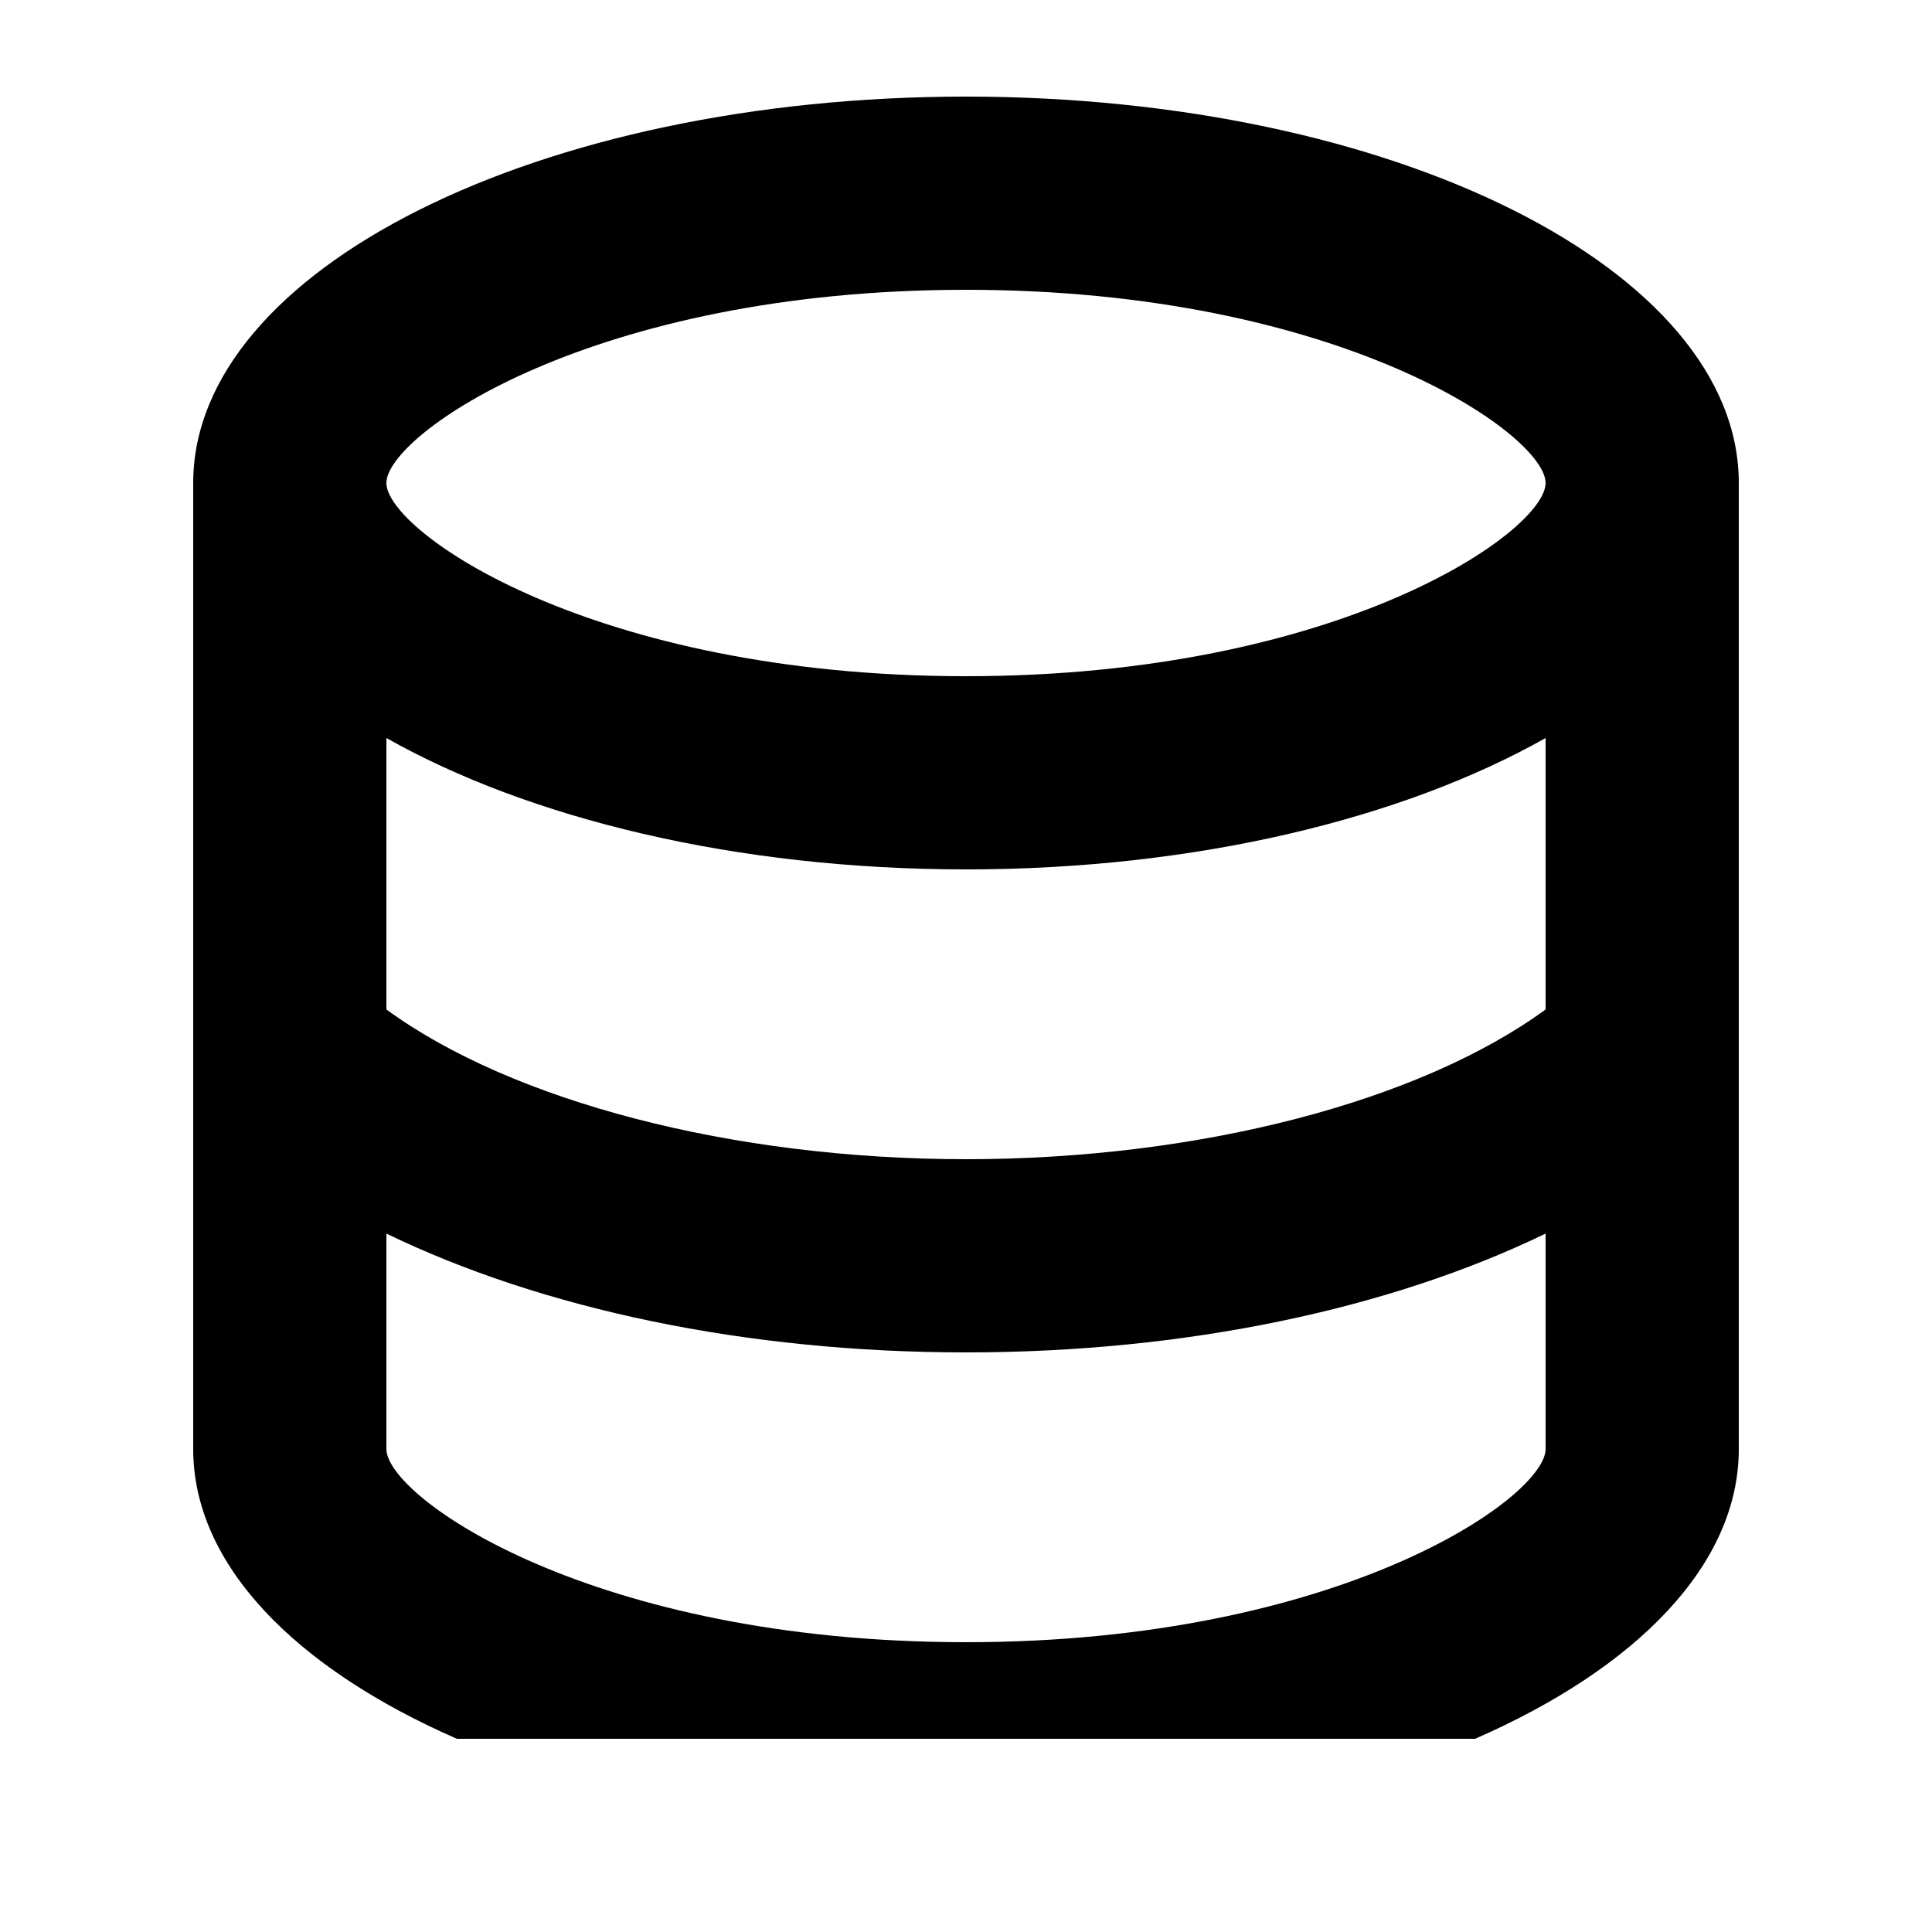 <?xml version="1.0" encoding="UTF-8"?><!DOCTYPE svg PUBLIC "-//W3C//DTD SVG 1.1//EN" "http://www.w3.org/Graphics/SVG/1.1/DTD/svg11.dtd"><svg xmlns="http://www.w3.org/2000/svg" xmlns:xlink="http://www.w3.org/1999/xlink" version="1.1" id="mdi-database-settings-outline" width="24" height="24" viewBox="2 2 20 20"><path d="M12 3C7.58 3 4 4.79 4 7V17C4 18.2 5.06 19.27 6.73 20H17.27C18.94 19.27 20 18.2 20 17V7C20 4.79 16.42 3 12 3M18 17C18 17.5 15.87 19 12 19S6 17.5 6 17V14.77C7.61 15.55 9.72 16 12 16S16.39 15.55 18 14.77V17M18 12.45C16.7 13.4 14.42 14 12 14S7.3 13.4 6 12.45V9.64C7.47 10.47 9.61 11 12 11S16.53 10.47 18 9.64V12.45M12 9C8.13 9 6 7.5 6 7S8.13 5 12 5 18 6.5 18 7 15.87 9 12 9M7 22H9V24H7V22M15 22H17V24H15V22M11 22H13V24H11V22Z" /></svg>